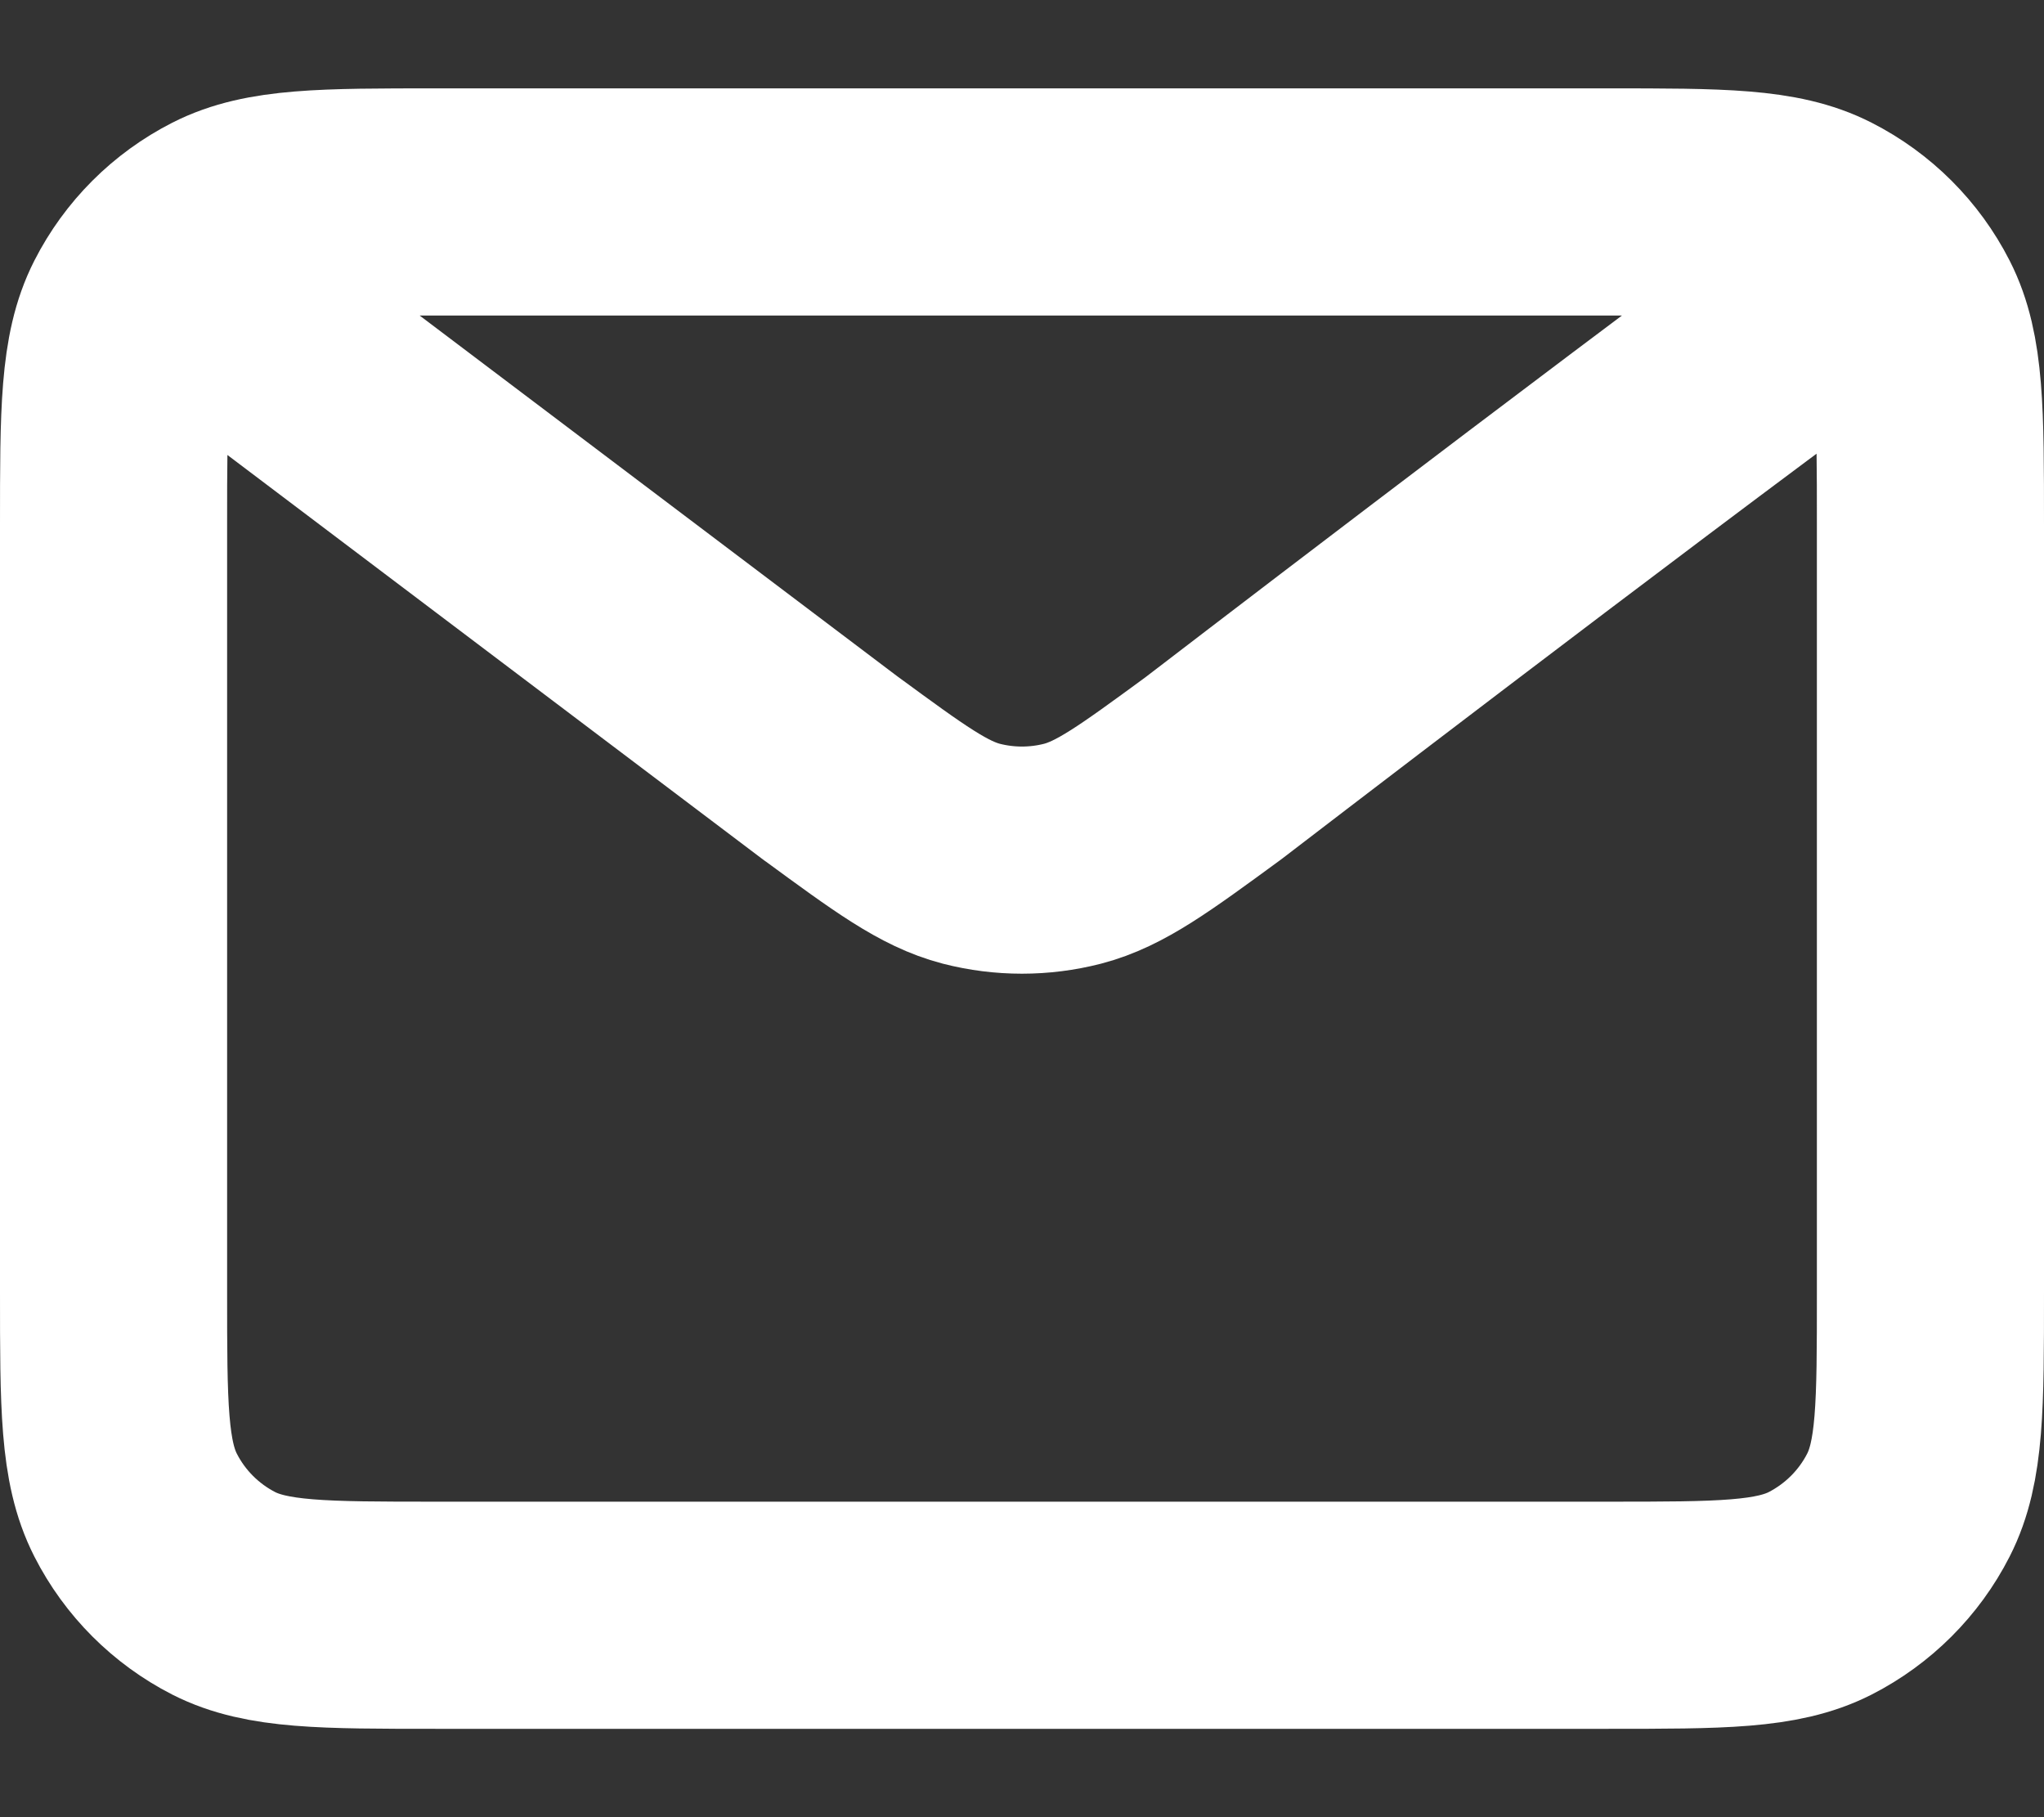 <svg width="18" height="16" viewBox="0 0 18 16" fill="none" xmlns="http://www.w3.org/2000/svg">
<rect x="0" y="0" width="18" height="16" fill="#333333" stroke="none"/>
<path d="M1.889 2.667L7.318 6.767L7.32 6.768C7.923 7.21 8.224 7.431 8.554 7.517C8.846 7.592 9.153 7.592 9.445 7.517C9.776 7.431 10.078 7.209 10.682 6.767C10.682 6.767 14.165 4.094 16.111 2.667M1 11.378V4.622C1 3.627 1 3.129 1.194 2.748C1.364 2.414 1.636 2.142 1.97 1.972C2.351 1.778 2.849 1.778 3.845 1.778H14.156C15.151 1.778 15.649 1.778 16.029 1.972C16.363 2.142 16.636 2.414 16.806 2.748C17 3.128 17 3.626 17 4.62V11.381C17 12.375 17 12.872 16.806 13.252C16.636 13.586 16.363 13.858 16.029 14.029C15.649 14.222 15.152 14.222 14.158 14.222H3.842C2.848 14.222 2.35 14.222 1.97 14.029C1.636 13.858 1.364 13.586 1.194 13.252C1 12.871 1 12.374 1 11.378Z" stroke="white" stroke-width="2" stroke-linecap="round" stroke-linejoin="round"/>
</svg>
